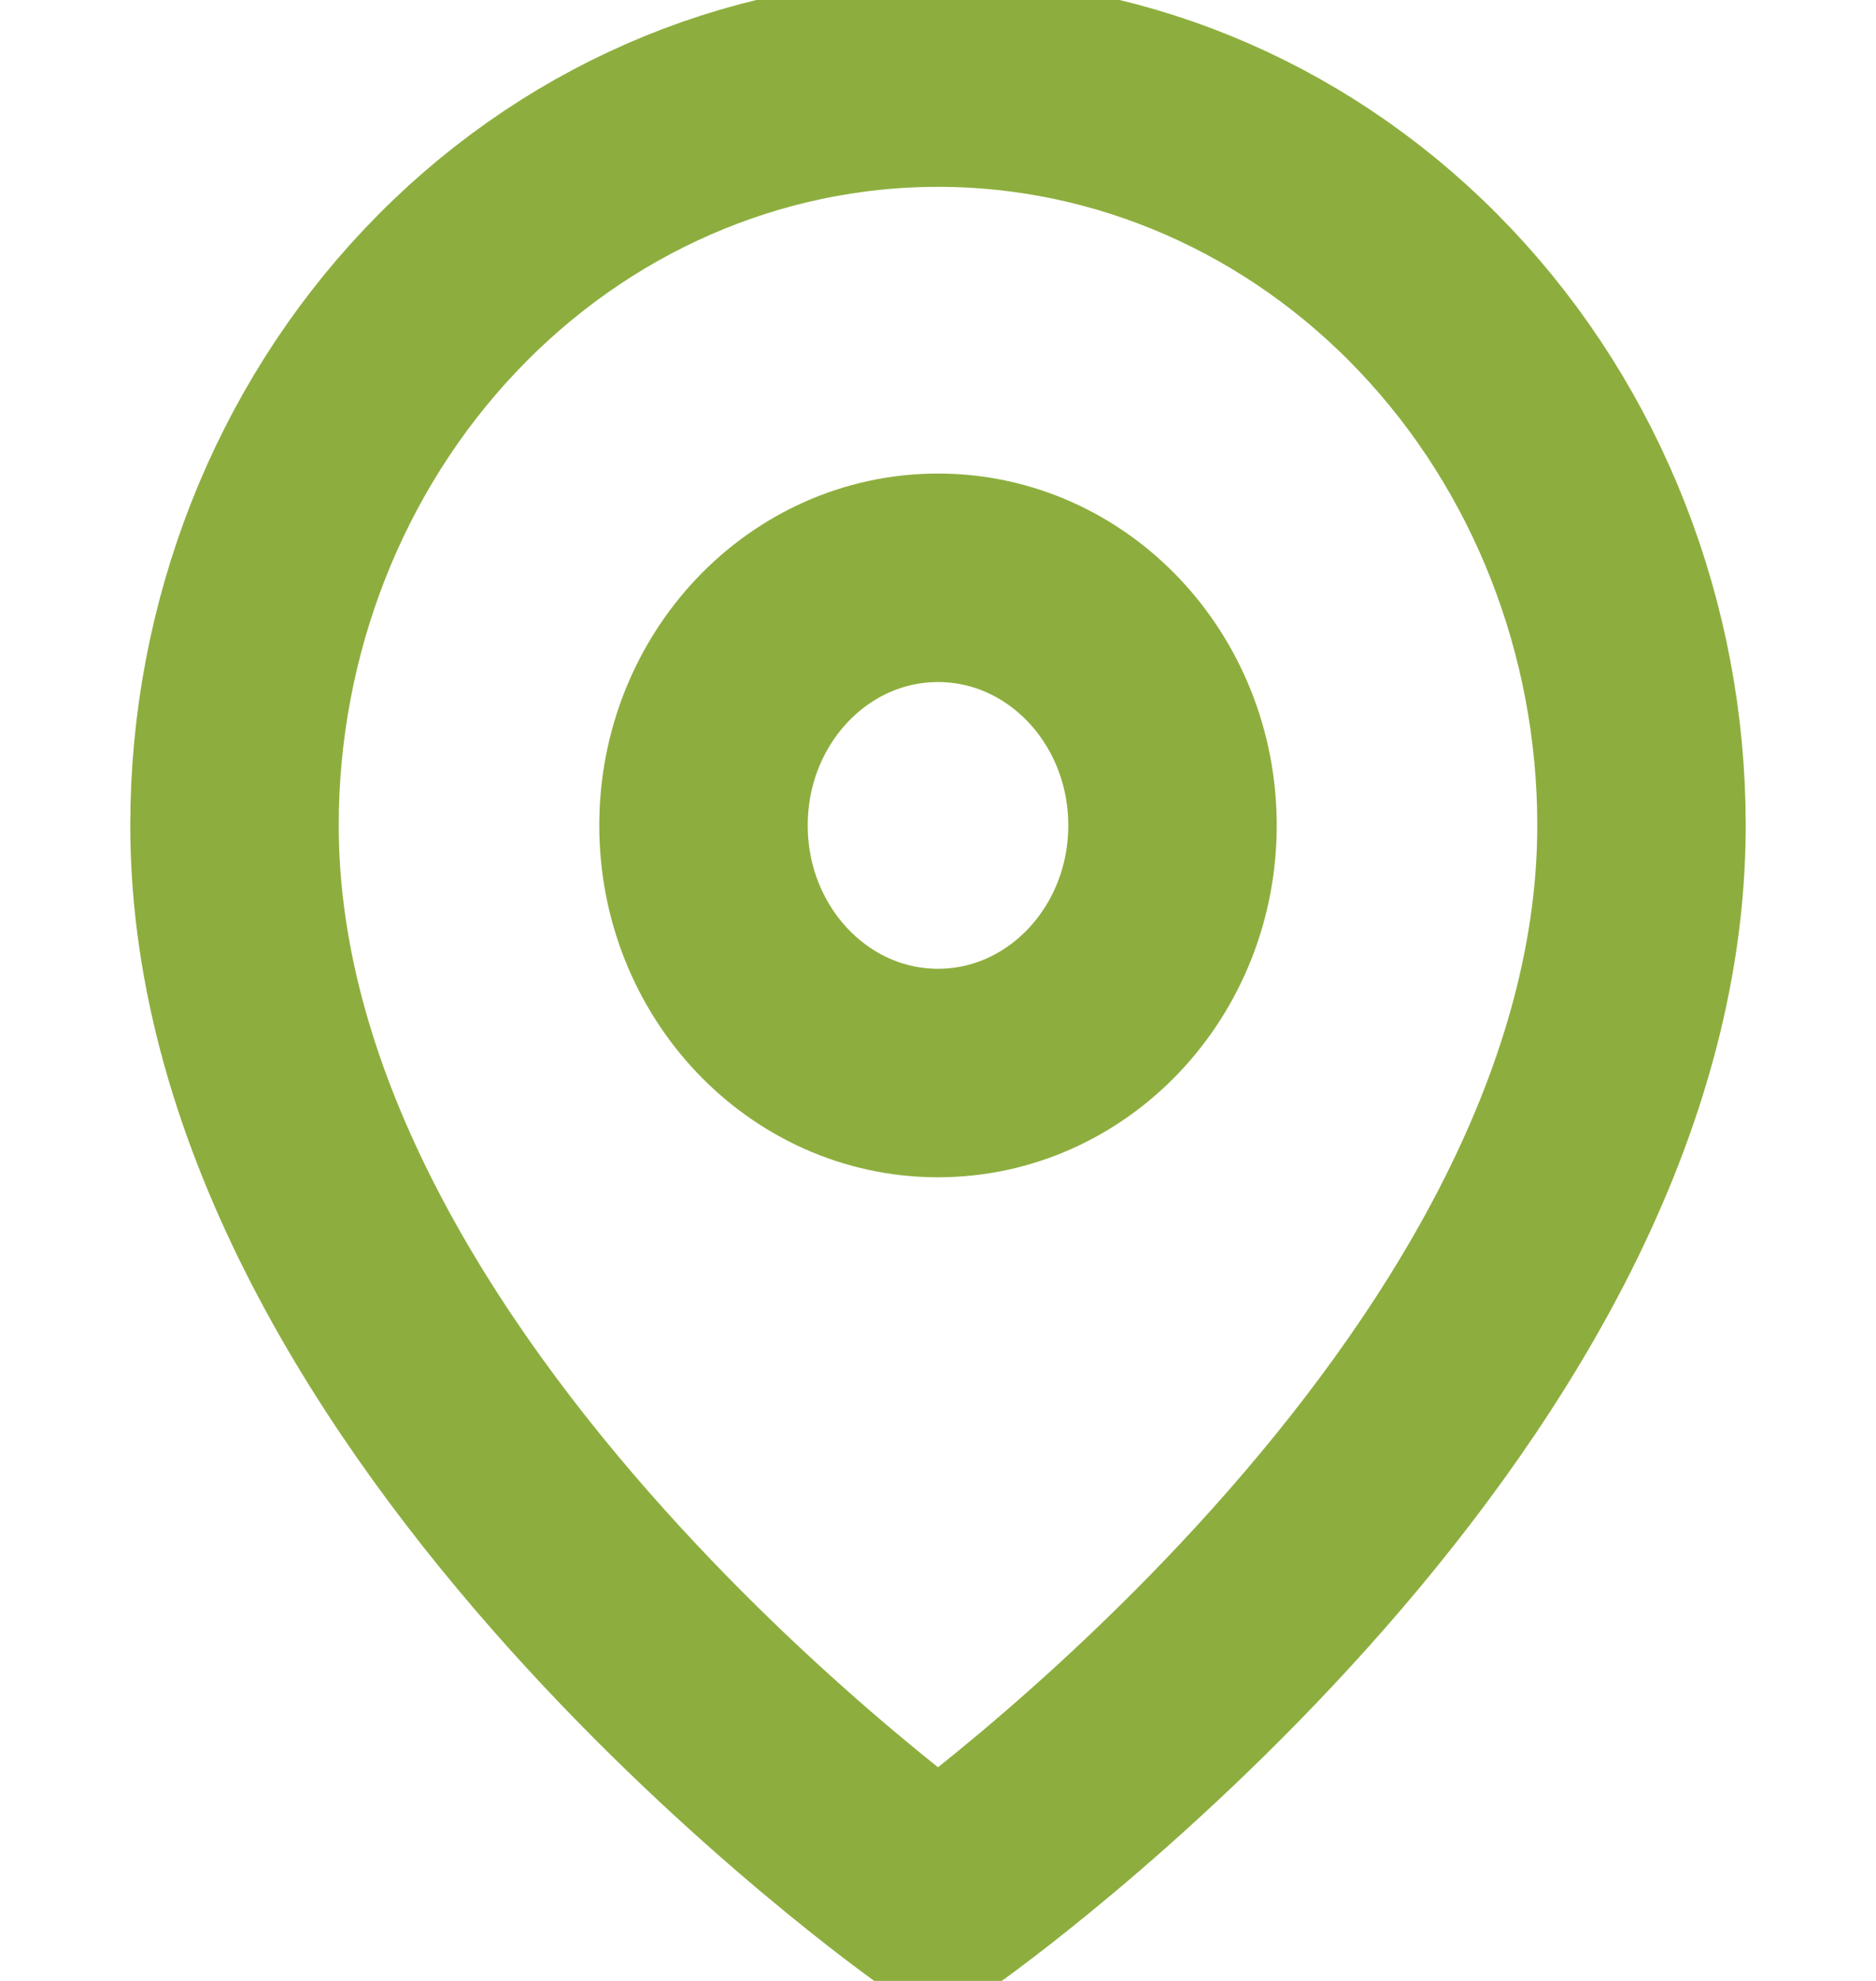<svg width="18" height="19" viewBox="0 0 18 19" fill="none" xmlns="http://www.w3.org/2000/svg">
<g clip-path="url(#clip0_618_851)">
<path d="M15.75 7.917C15.75 13.458 9 18.208 9 18.208C9 18.208 2.25 13.458 2.25 7.917C2.25 6.027 2.961 4.215 4.227 2.879C5.493 1.542 7.21 0.792 9 0.792C10.79 0.792 12.507 1.542 13.773 2.879C15.039 4.215 15.75 6.027 15.75 7.917Z" stroke="#8DAE3E" stroke-width="2" stroke-linecap="round" stroke-linejoin="round"/>
<path d="M9 10.292C10.243 10.292 11.25 9.228 11.25 7.917C11.25 6.605 10.243 5.542 9 5.542C7.757 5.542 6.75 6.605 6.75 7.917C6.75 9.228 7.757 10.292 9 10.292Z" stroke="#8DAE3E" stroke-width="2" stroke-linecap="round" stroke-linejoin="round"/>
</g>
<defs>
<clipPath id="clip0_618_851">
<rect width="18" height="19" fill="white"/>
</clipPath>
</defs>
</svg>

